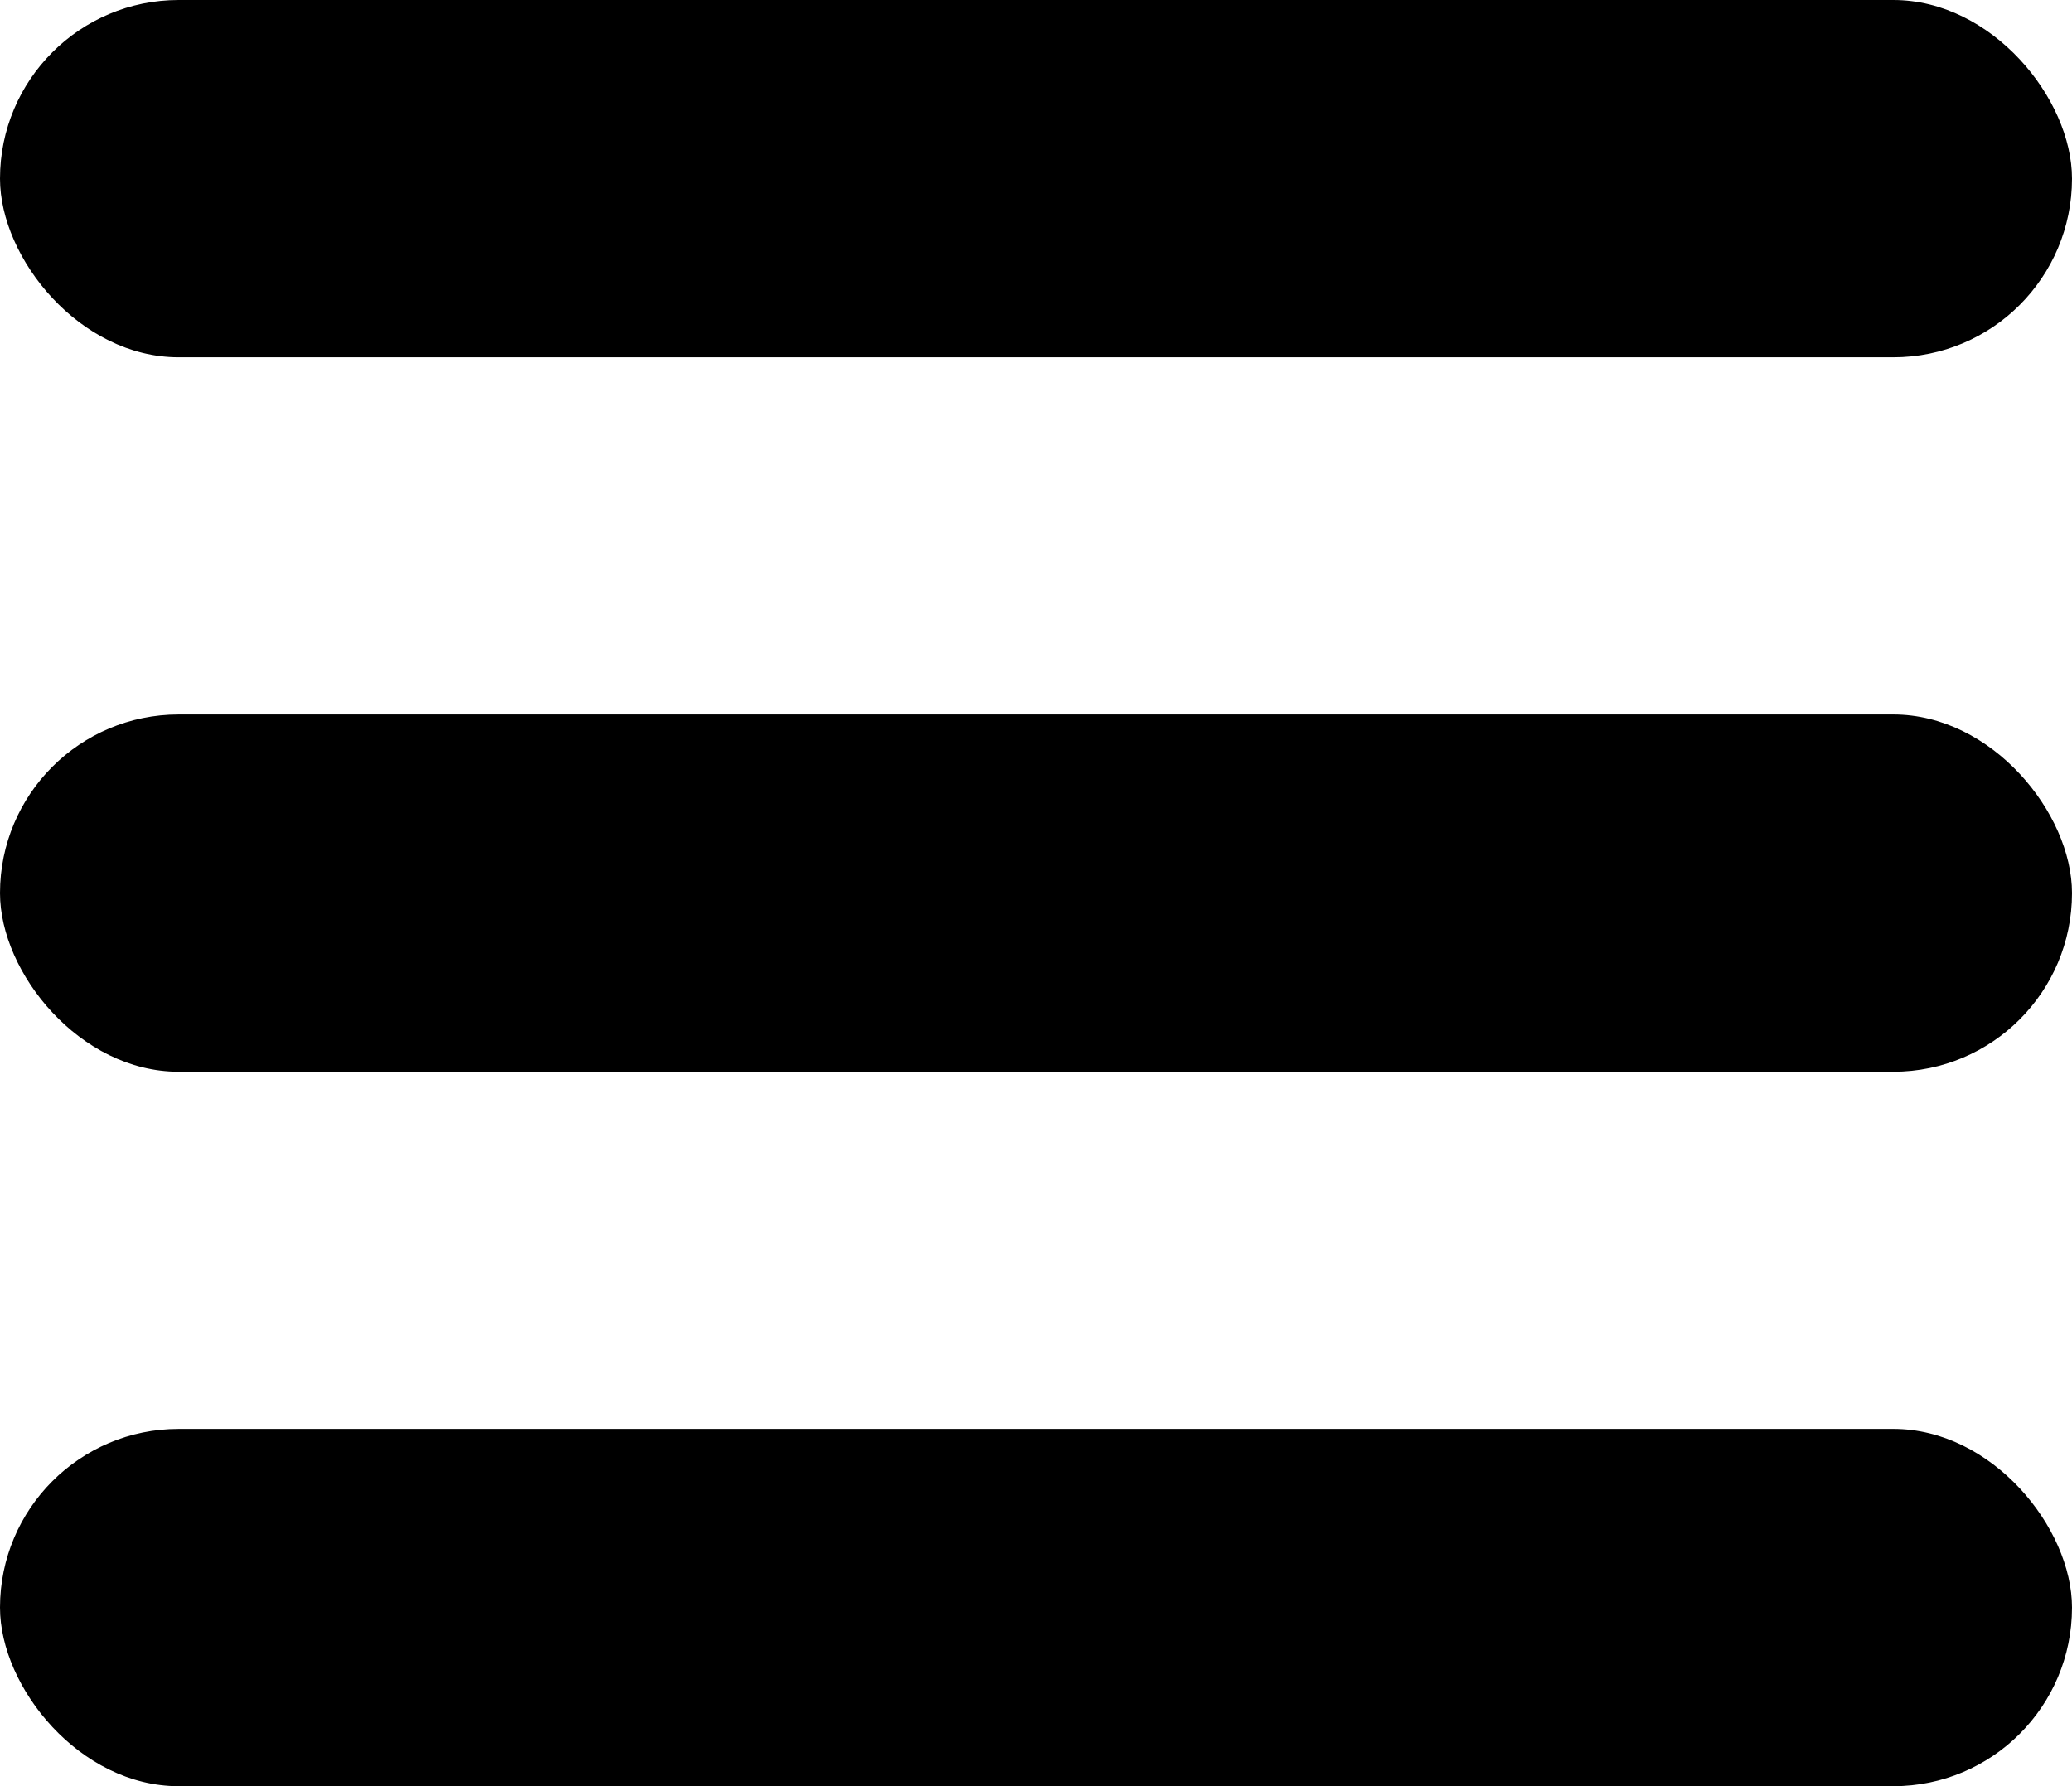 <svg id="Group_1113" data-name="Group 1113" xmlns="http://www.w3.org/2000/svg" width="20.819" height="17.948" viewBox="0 0 20.819 17.948">
  <rect id="Rectangle_421" data-name="Rectangle 421" width="20.819" height="3.59" rx="1.795"/>
  <rect id="Rectangle_422" data-name="Rectangle 422" width="20.819" height="3.59" rx="1.795" transform="translate(0 7.179)"/>
  <rect id="Rectangle_423" data-name="Rectangle 423" width="20.819" height="3.59" rx="1.795" transform="translate(0 14.358)"/>
</svg>
